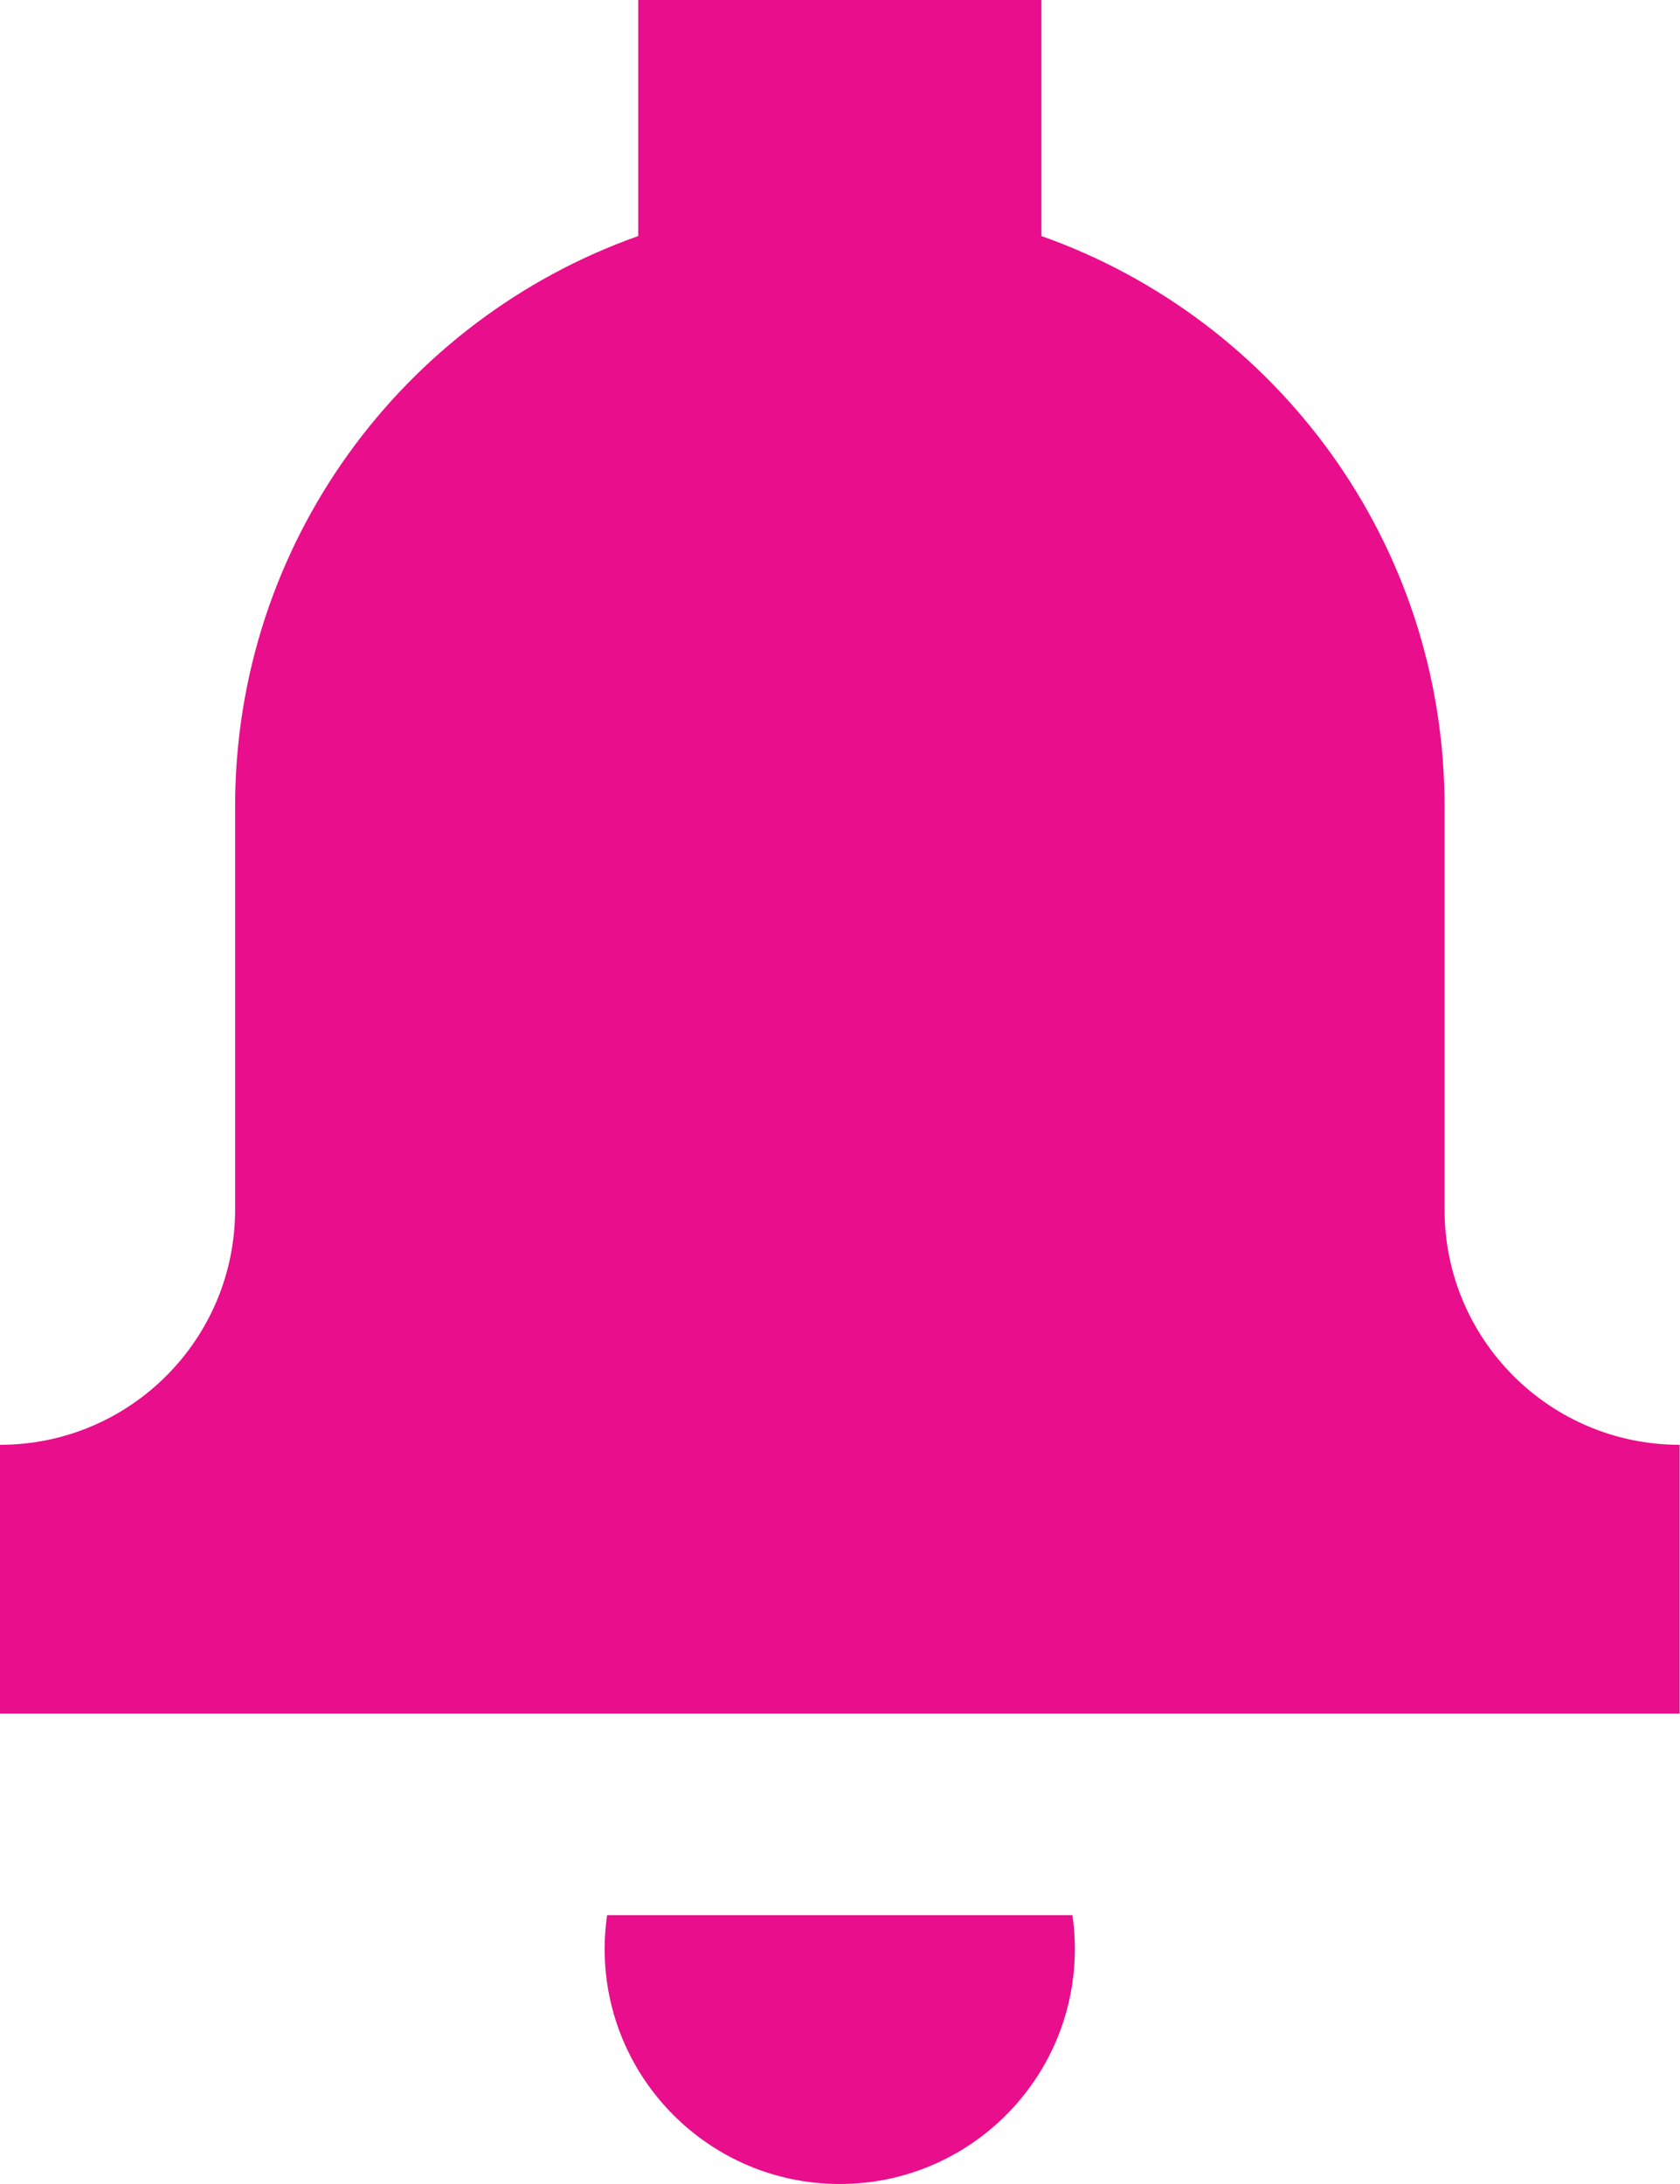 <svg enable-background="new 0 0 20 26" height="26" viewBox="0 0 20 26" width="20" xmlns="http://www.w3.org/2000/svg"><g fill="#e90e8b"><path d="m7.198 23.2c0 1.546 1.253 2.8 2.799 2.8s2.799-1.254 2.799-2.8c0-.136-.01-.269-.029-.4h-5.54c-.018.131-.029.264-.029.4z"/><path d="m19.996 20.4v-3.2c-1.546 0-2.799-1.254-2.799-2.8v-4.8c0-3.135-2.003-5.801-4.799-6.79v-2.81h-4.8v2.81c-2.795.989-4.799 3.655-4.799 6.79v4.8c0 1.546-1.253 2.8-2.799 2.8v3.2z"/></g></svg>